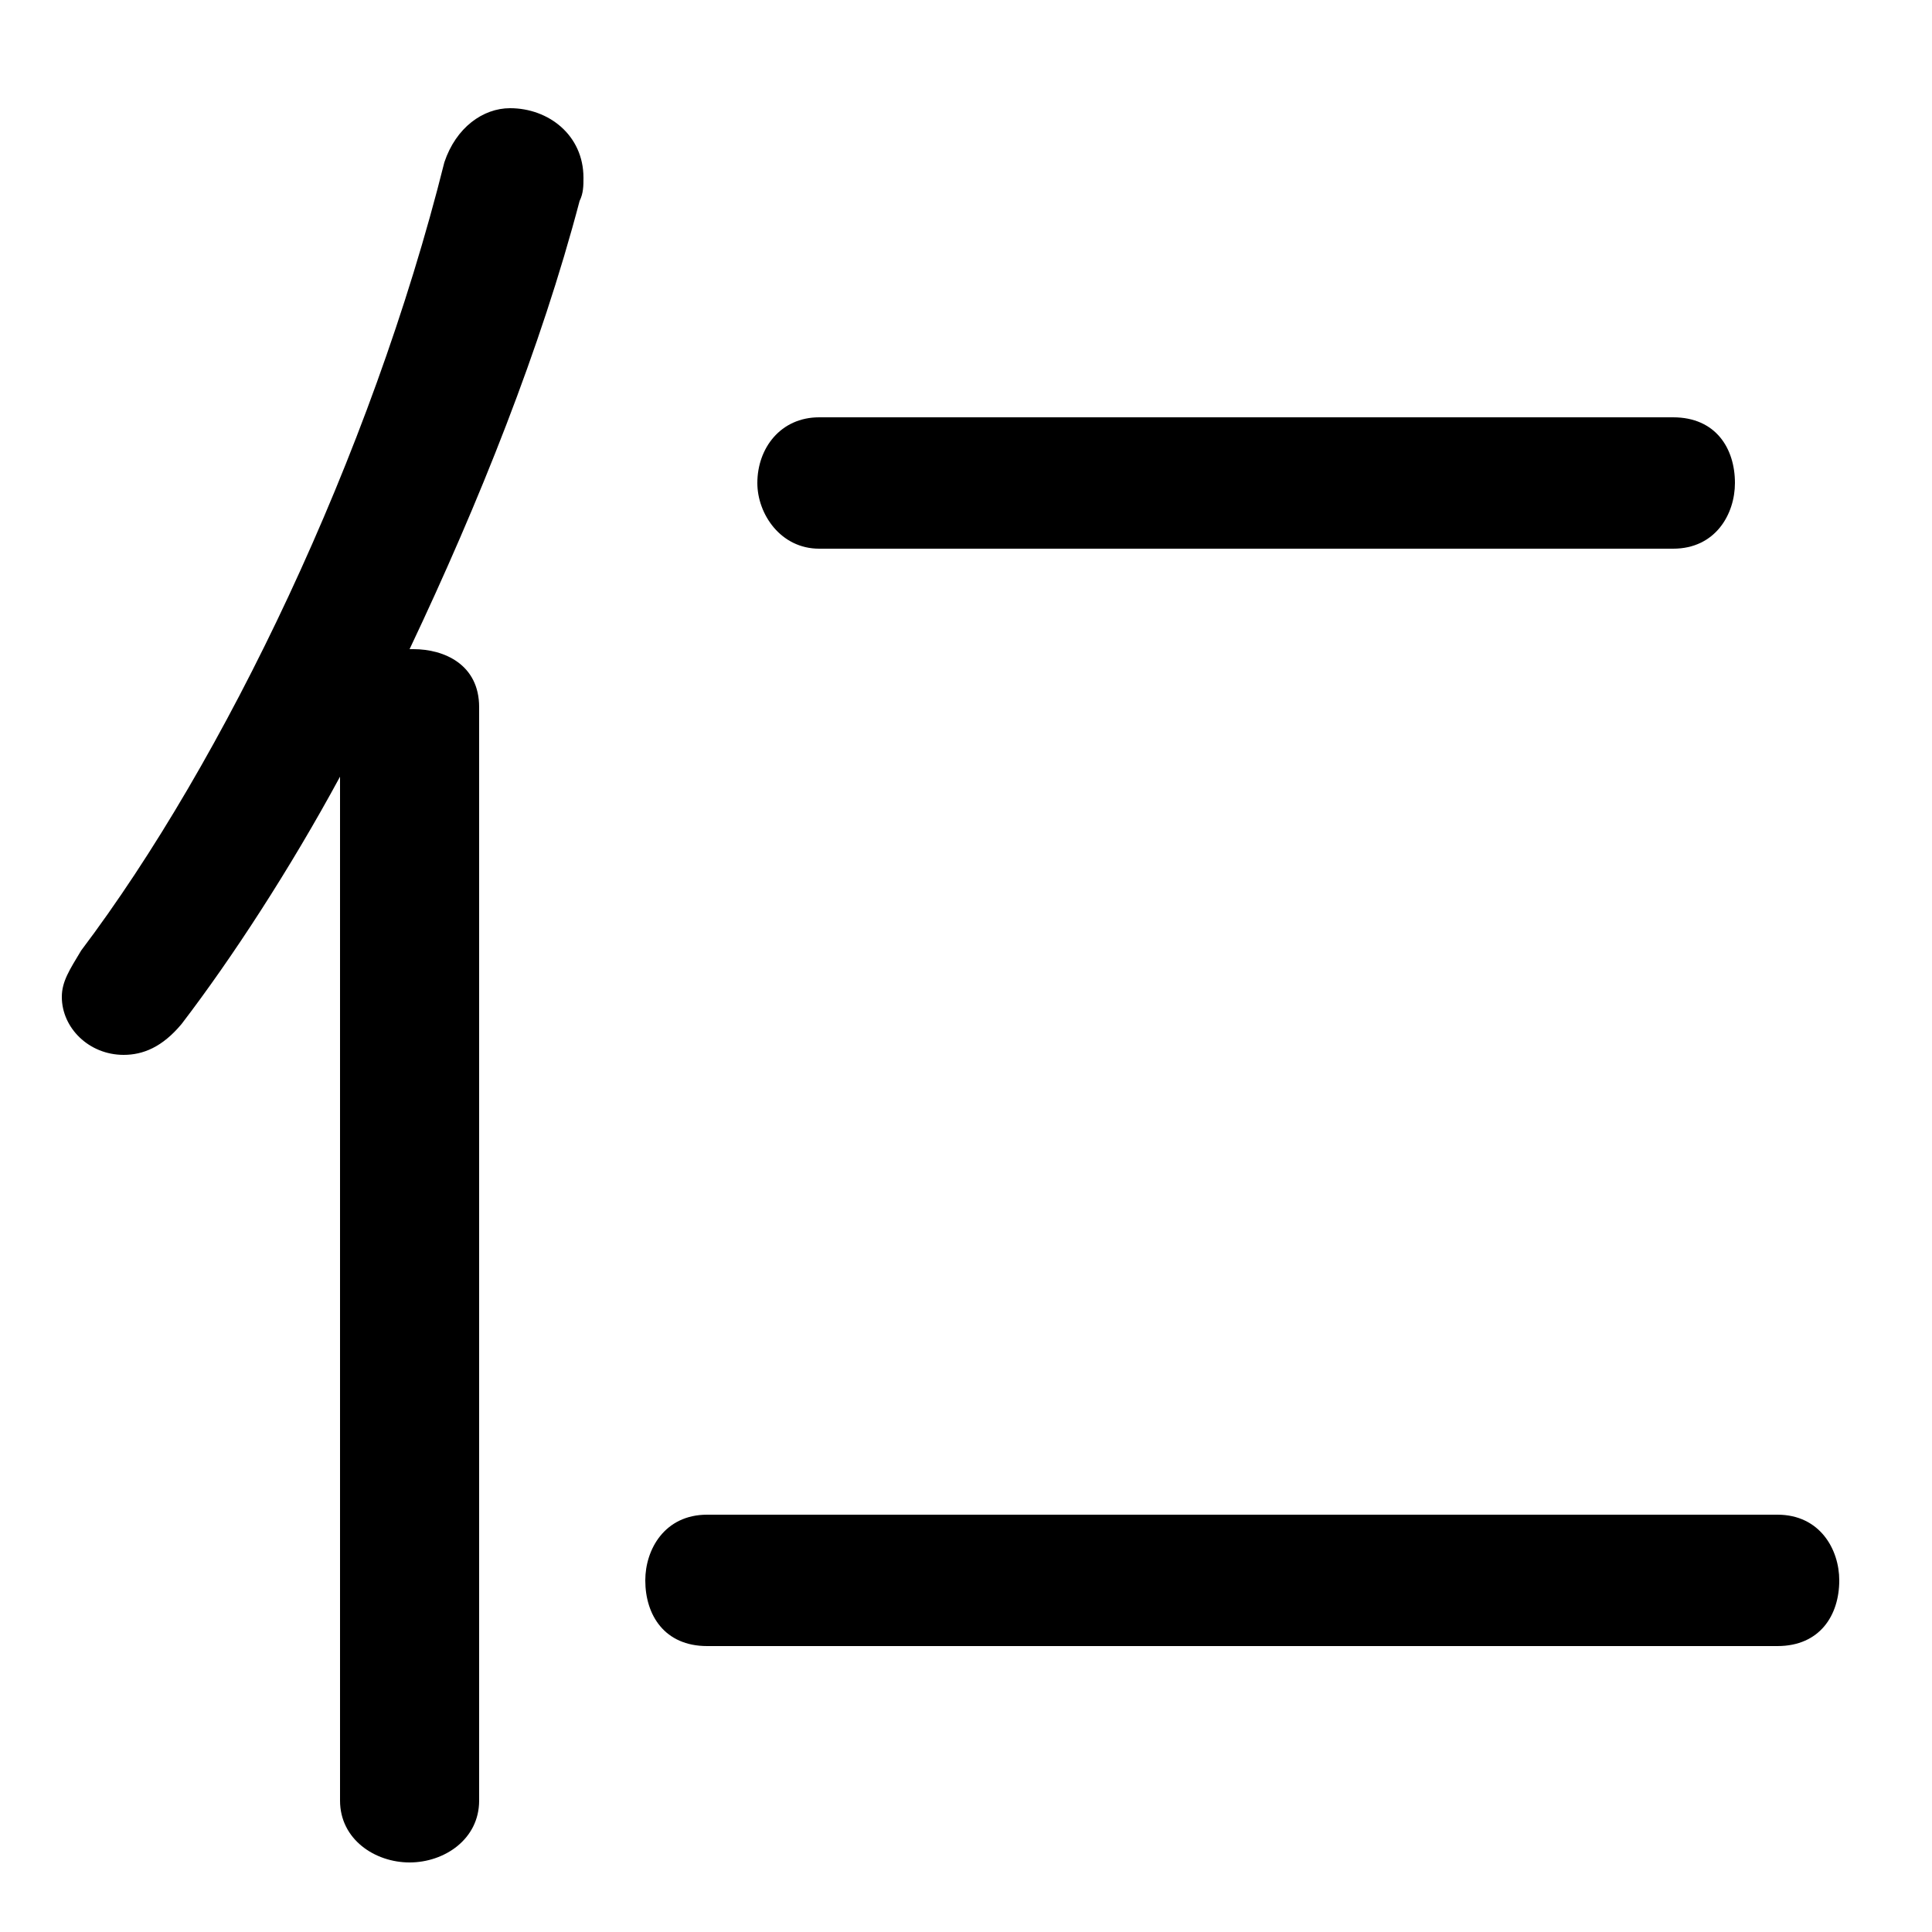 <svg xmlns="http://www.w3.org/2000/svg" viewBox="0 -44.0 50.0 50.0">
    <rect x="0" y="-44.0" width="50.0" height="50.0" fill="#808080" stroke="none"/>
    <g transform="scale(1, -1)">
        <!-- ボディの枠 -->
        <rect x="0" y="-6.0" width="50.0" height="50.0"
            stroke="white" fill="white"/>
        <!-- グリフ座標系の原点 -->
        <circle cx="0" cy="0" r="5" fill="white"/>
        <!-- グリフのアウトライン -->
        <g style="fill:black;stroke:#000000;stroke-width:0;stroke-linecap:round;stroke-linejoin:round;">
        <path d="M 10.6 27.2 C 12.4 31.0 14.0 35.0 15.0 38.8 C 15.1 39.0 15.1 39.2 15.1 39.4 C 15.1 40.5 14.2 41.2 13.2 41.2 C 12.5 41.2 11.8 40.7 11.5 39.8 C 9.6 32.2 5.8 24.3 2.1 19.4 C 1.8 18.9 1.6 18.6 1.6 18.2 C 1.6 17.4 2.3 16.7 3.2 16.7 C 3.7 16.7 4.2 16.9 4.7 17.5 C 6.0 19.2 7.5 21.5 8.8 23.9 L 8.8 -2.6 C 8.8 -3.6 9.7 -4.2 10.6 -4.2 C 11.5 -4.2 12.4 -3.6 12.4 -2.6 L 12.4 25.7 C 12.4 26.8 11.5 27.2 10.7 27.2 Z M 21.2 33.2 C 20.2 33.2 19.6 32.4 19.6 31.5 C 19.6 30.7 20.2 29.8 21.2 29.8 L 43.3 29.8 C 44.4 29.8 44.9 30.7 44.9 31.5 C 44.9 32.4 44.4 33.2 43.3 33.2 Z M 18.3 4.8 C 17.2 4.8 16.7 3.9 16.7 3.1 C 16.7 2.2 17.2 1.4 18.3 1.4 L 46.0 1.4 C 47.1 1.4 47.6 2.2 47.6 3.1 C 47.6 3.9 47.1 4.8 46.0 4.8 Z"/>
    </g>
    </g>
</svg>
